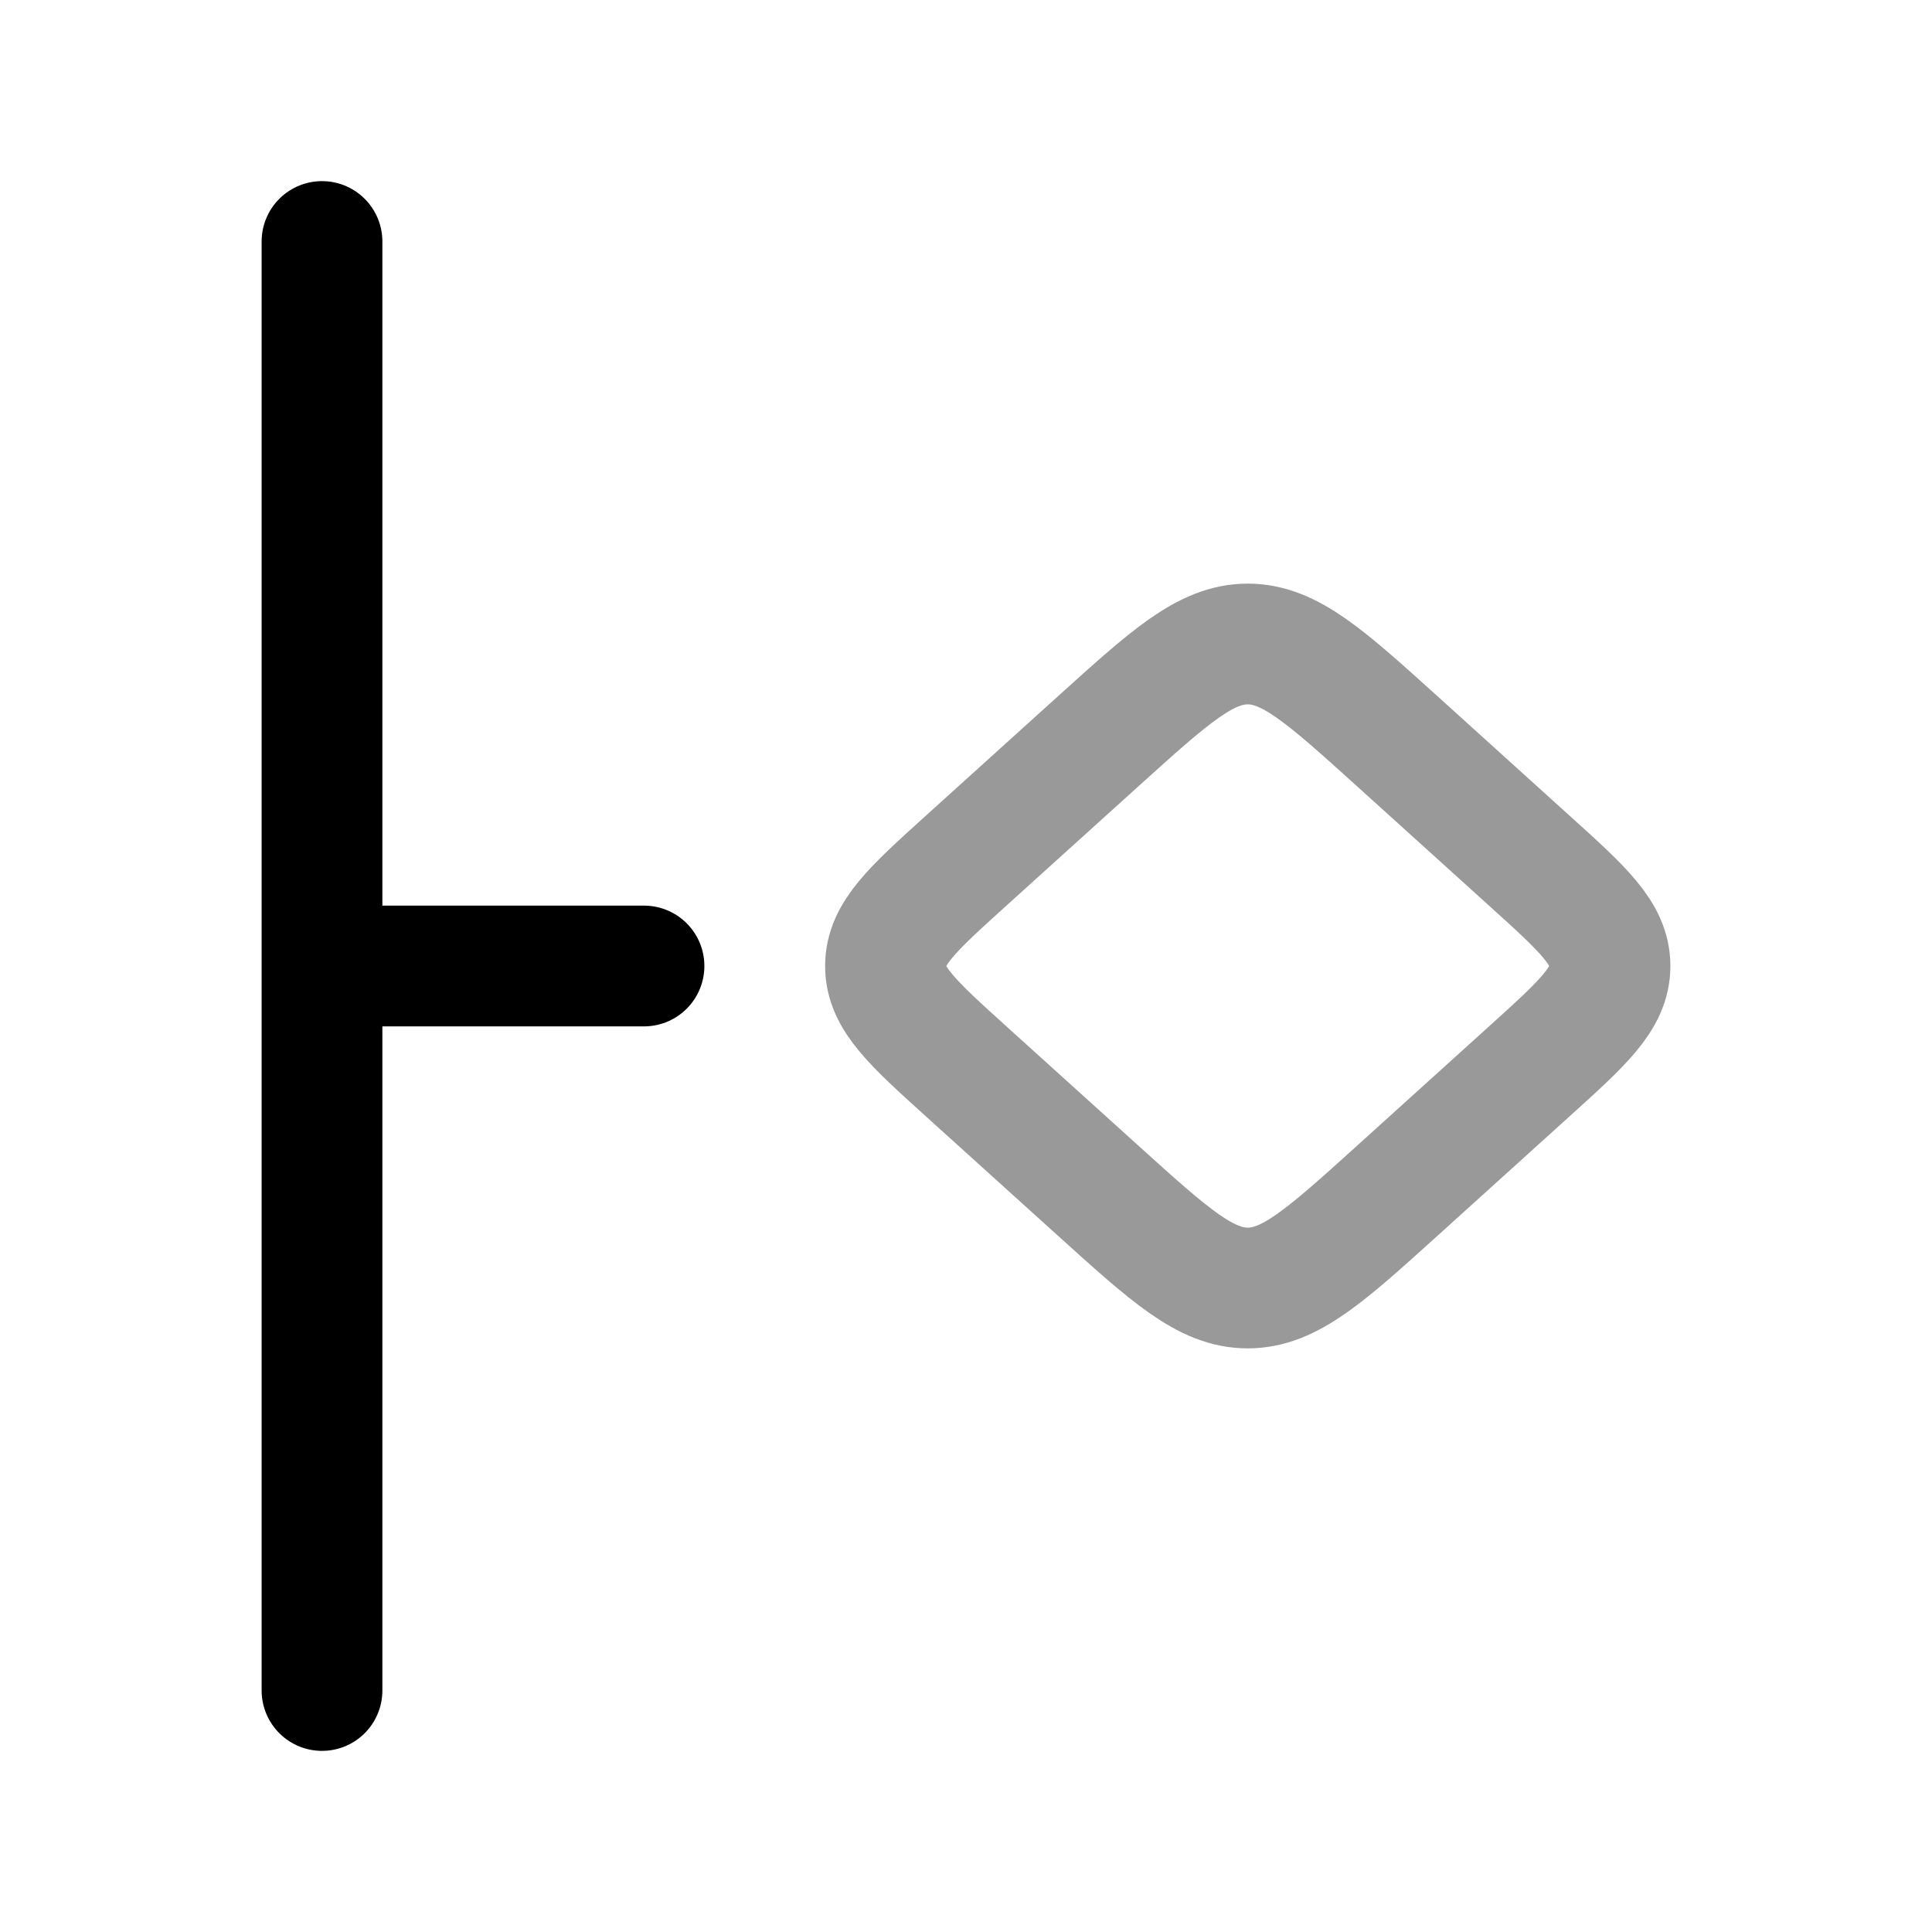 <svg width="24" height="24" viewBox="0 0 24 24" fill="none" xmlns="http://www.w3.org/2000/svg">
<path opacity="0.4" d="M18.997 10.691C19.666 11.295 20 11.597 20 12C20 12.403 19.666 12.705 18.997 13.309L17.354 14.795C16.465 15.598 16.02 16 15.5 16C14.979 16 14.535 15.598 13.646 14.795L12.002 13.309C11.334 12.705 11 12.403 11 12C11 11.597 11.334 11.295 12.002 10.691L13.646 9.205C14.535 8.402 14.979 8 15.5 8C16.02 8 16.465 8.402 17.354 9.205L18.997 10.691Z" stroke="currentColor" stroke-width="1.5"/>
<path d="M8 12H4M4 3L4 21" stroke="currentColor" stroke-width="1.5" stroke-linecap="round" stroke-linejoin="round"/>
</svg>
